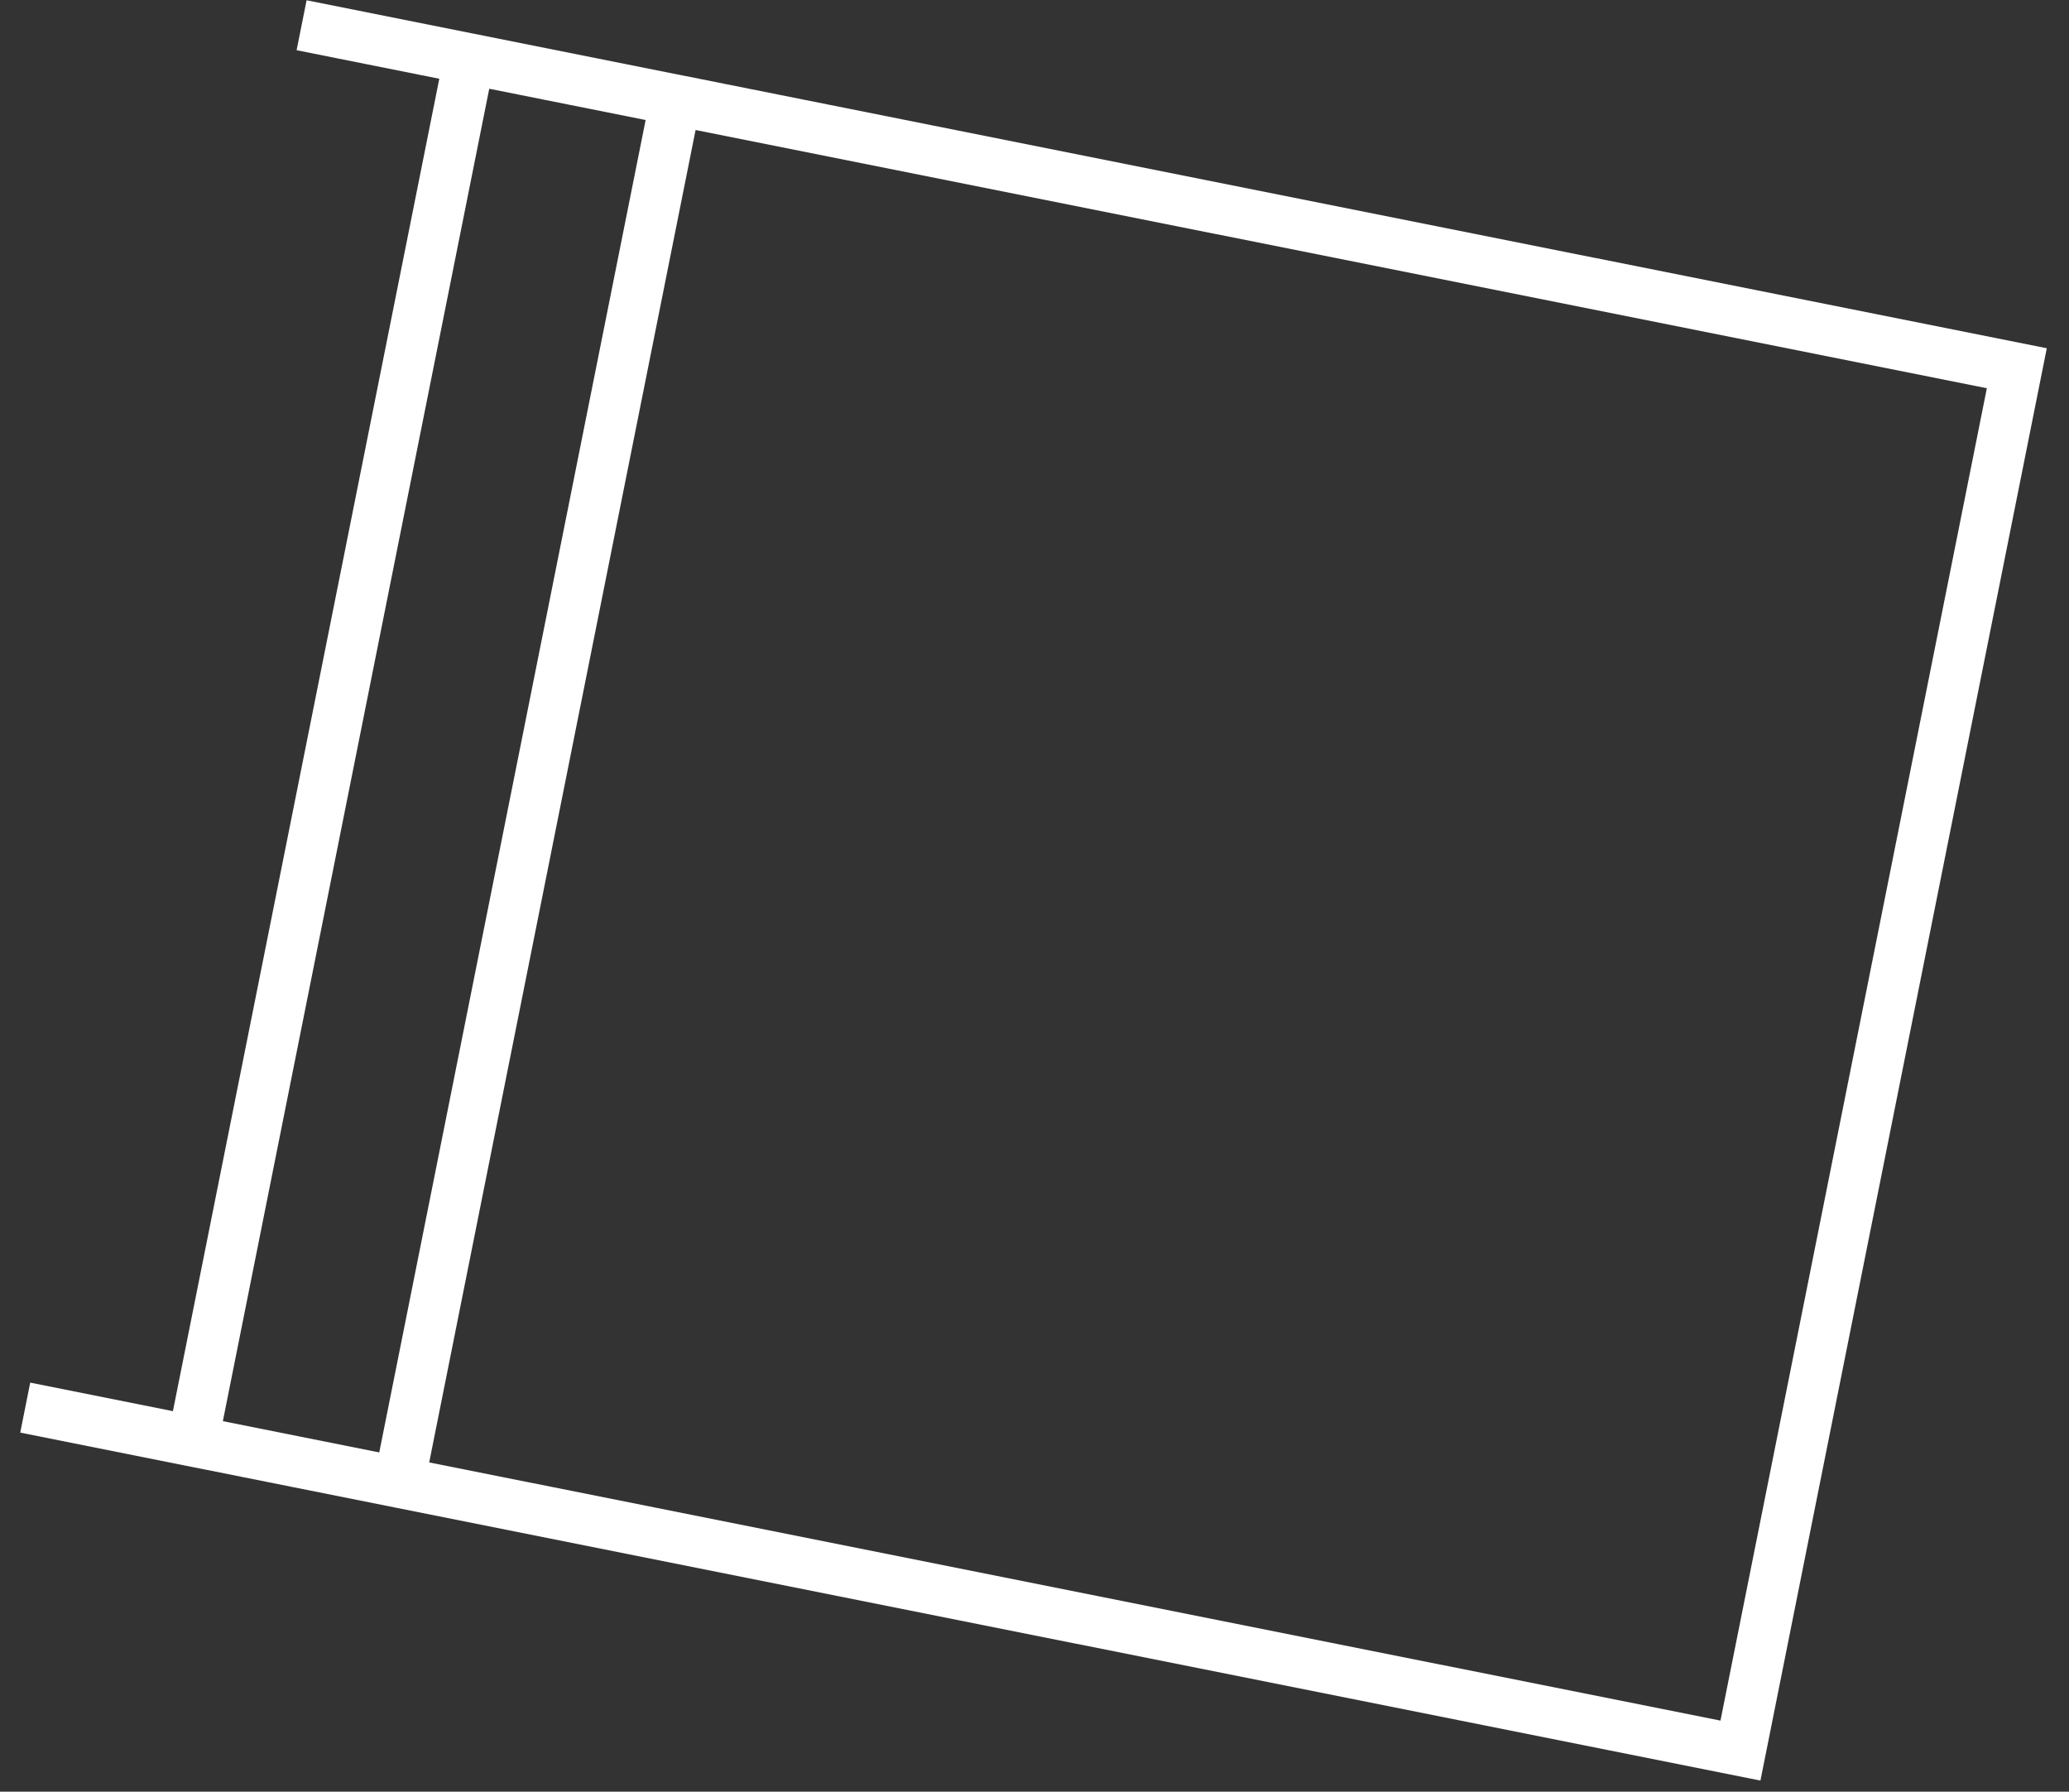 <svg width="82" height="71" viewBox="0 0 82 71" fill="none" xmlns="http://www.w3.org/2000/svg">
<rect x="0" y="0" width="82" height="71" fill="#333333" stroke="none"/>
<path d="M11.953 1L18.598 2.329M18.598 2.329L7.645 57.108M18.598 2.329L26.776 3.964M7.645 57.108L1 55.779M7.645 57.108L15.823 58.743M15.823 58.743L26.776 3.964M15.823 58.743L68.979 69.371L79.932 14.592L26.776 3.964" stroke="white" stroke-width="2.019"/>
</svg>
